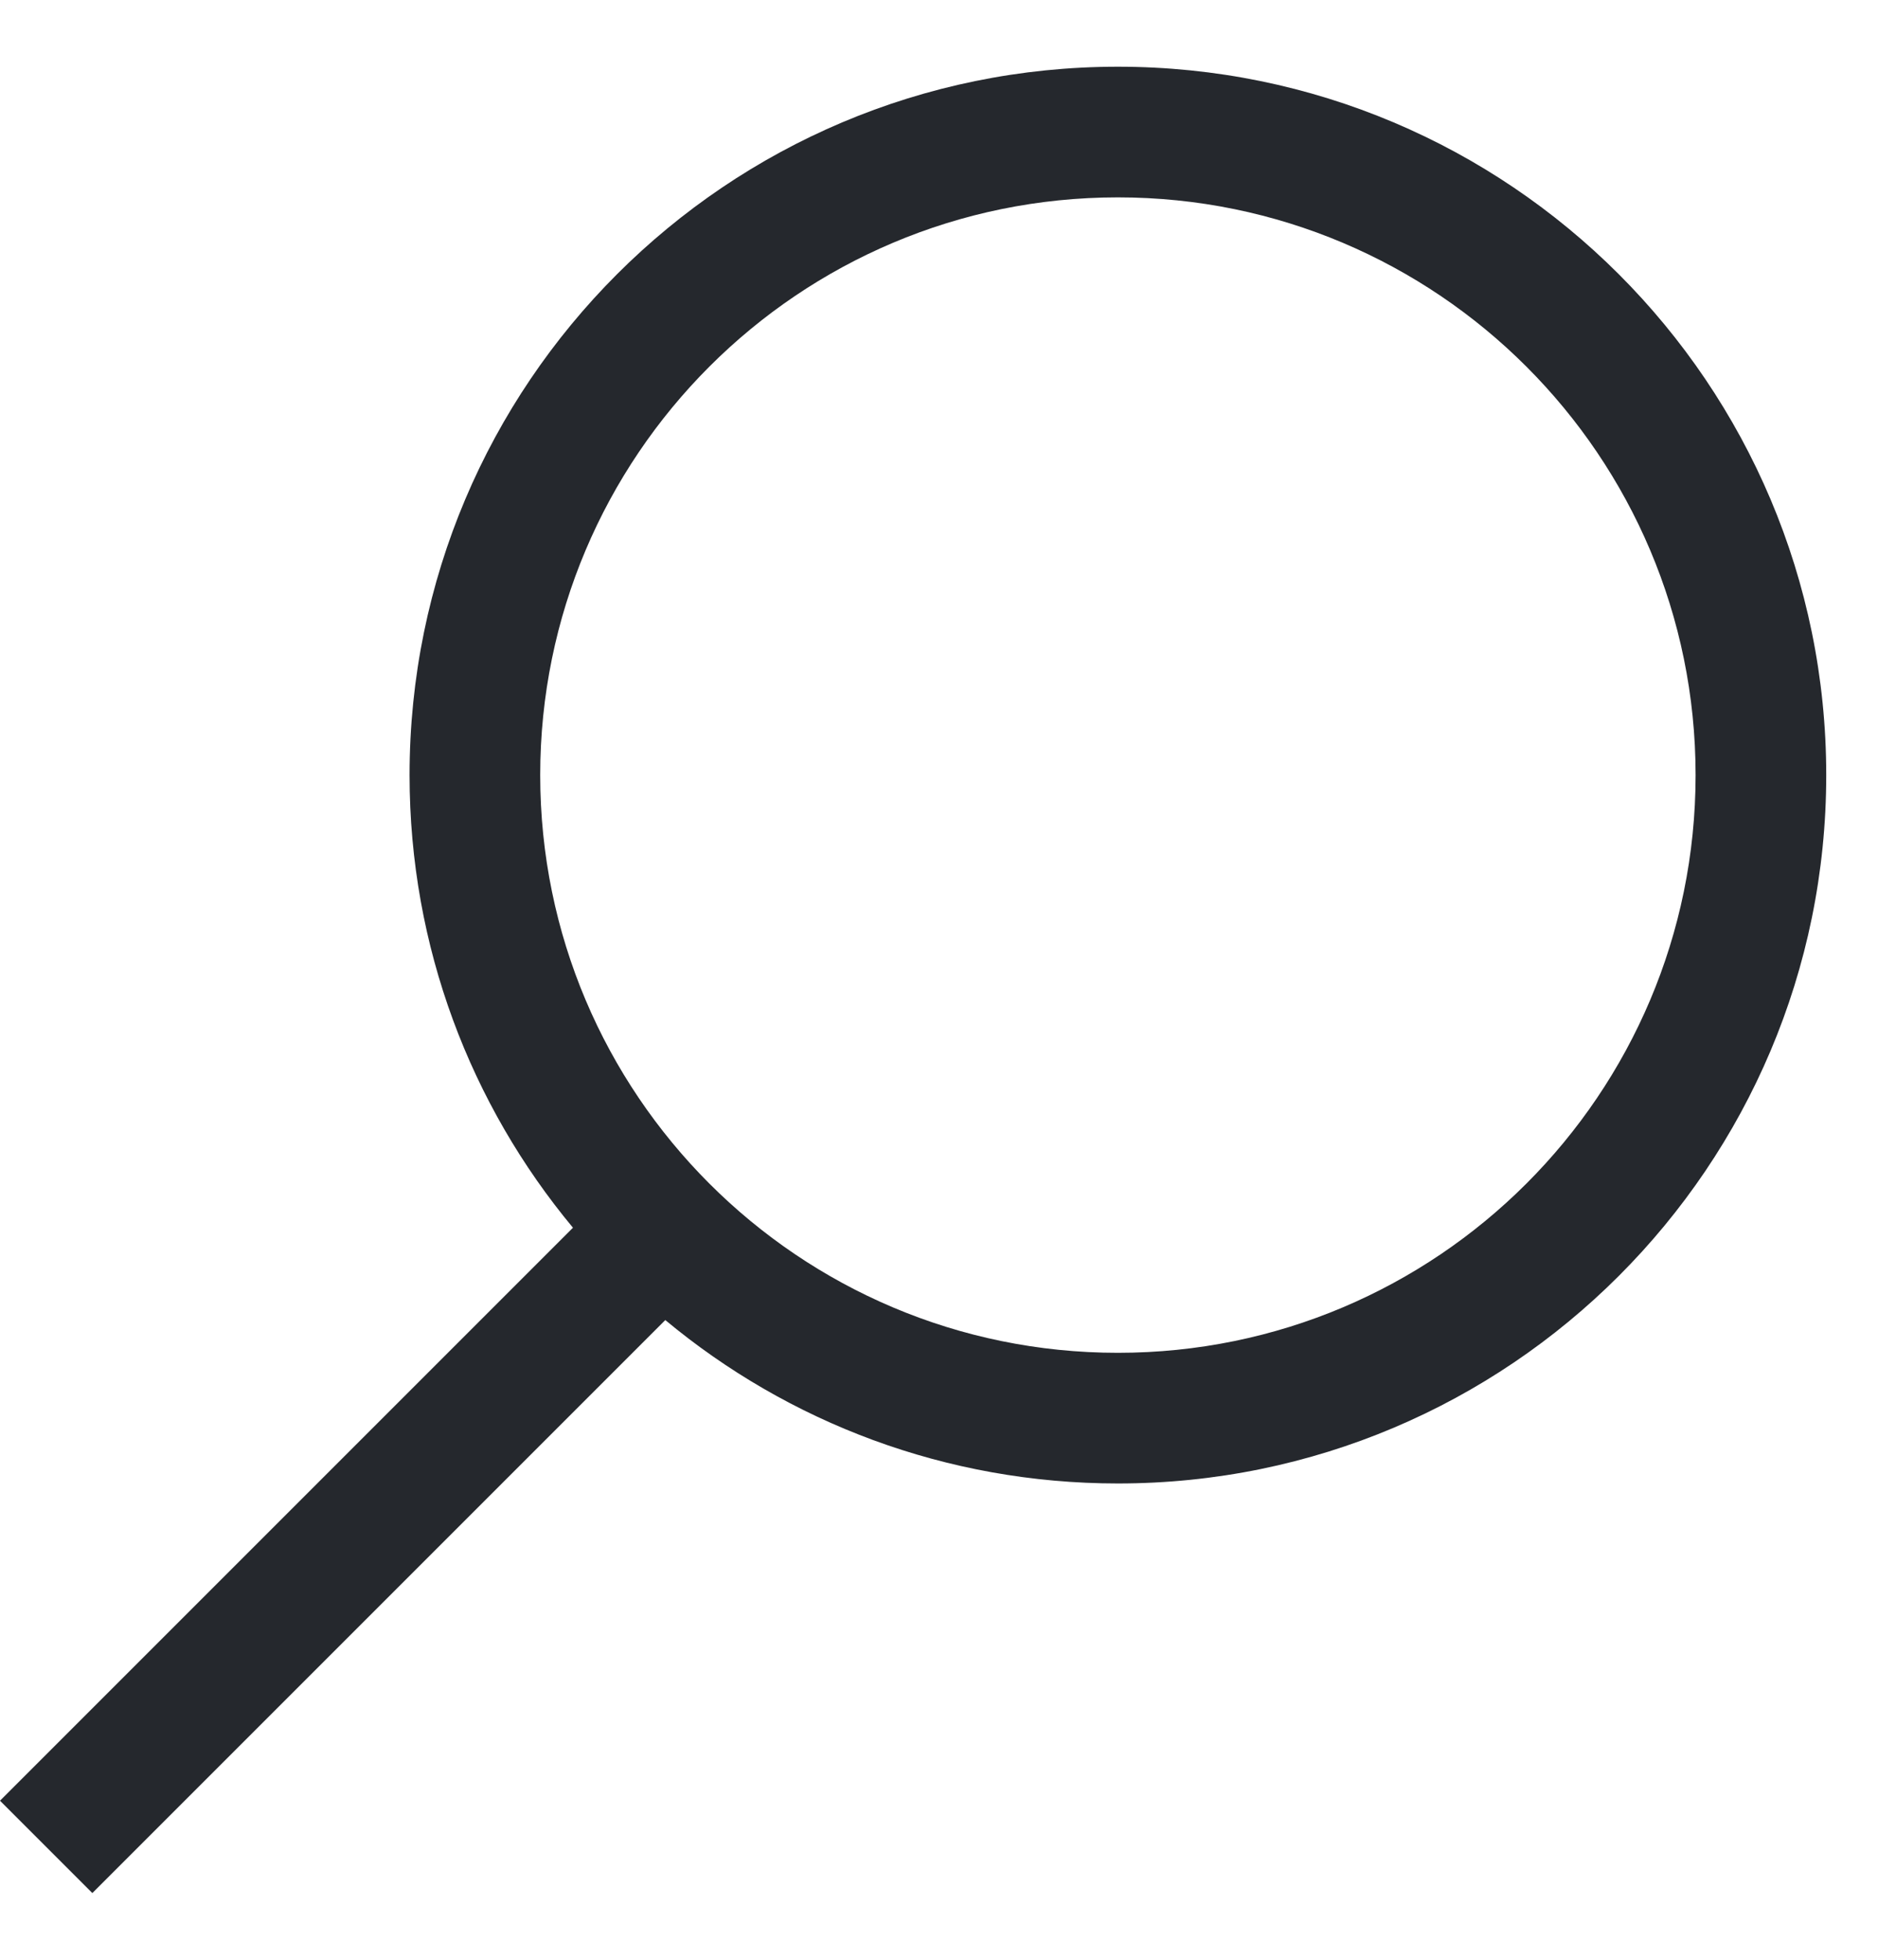 <svg width="23" height="24" viewBox="0 0 23 24" fill="none" xmlns="http://www.w3.org/2000/svg">
<path fill-rule="evenodd" clip-rule="evenodd" d="M13.691 2.417C9.783 2.417 6.616 5.585 6.616 9.492C6.616 13.4 9.783 16.567 13.691 16.567C17.598 16.567 20.766 13.4 20.766 9.492C20.766 5.585 17.598 2.417 13.691 2.417ZM5.016 9.492C5.016 4.701 8.9 0.817 13.691 0.817C18.482 0.817 22.366 4.701 22.366 9.492C22.366 14.283 18.482 18.167 13.691 18.167C11.583 18.167 9.651 17.416 8.148 16.166L1.131 23.183L0 22.052L7.017 15.035C5.767 13.532 5.016 11.6 5.016 9.492Z" fill="#25282D"/>
</svg>
